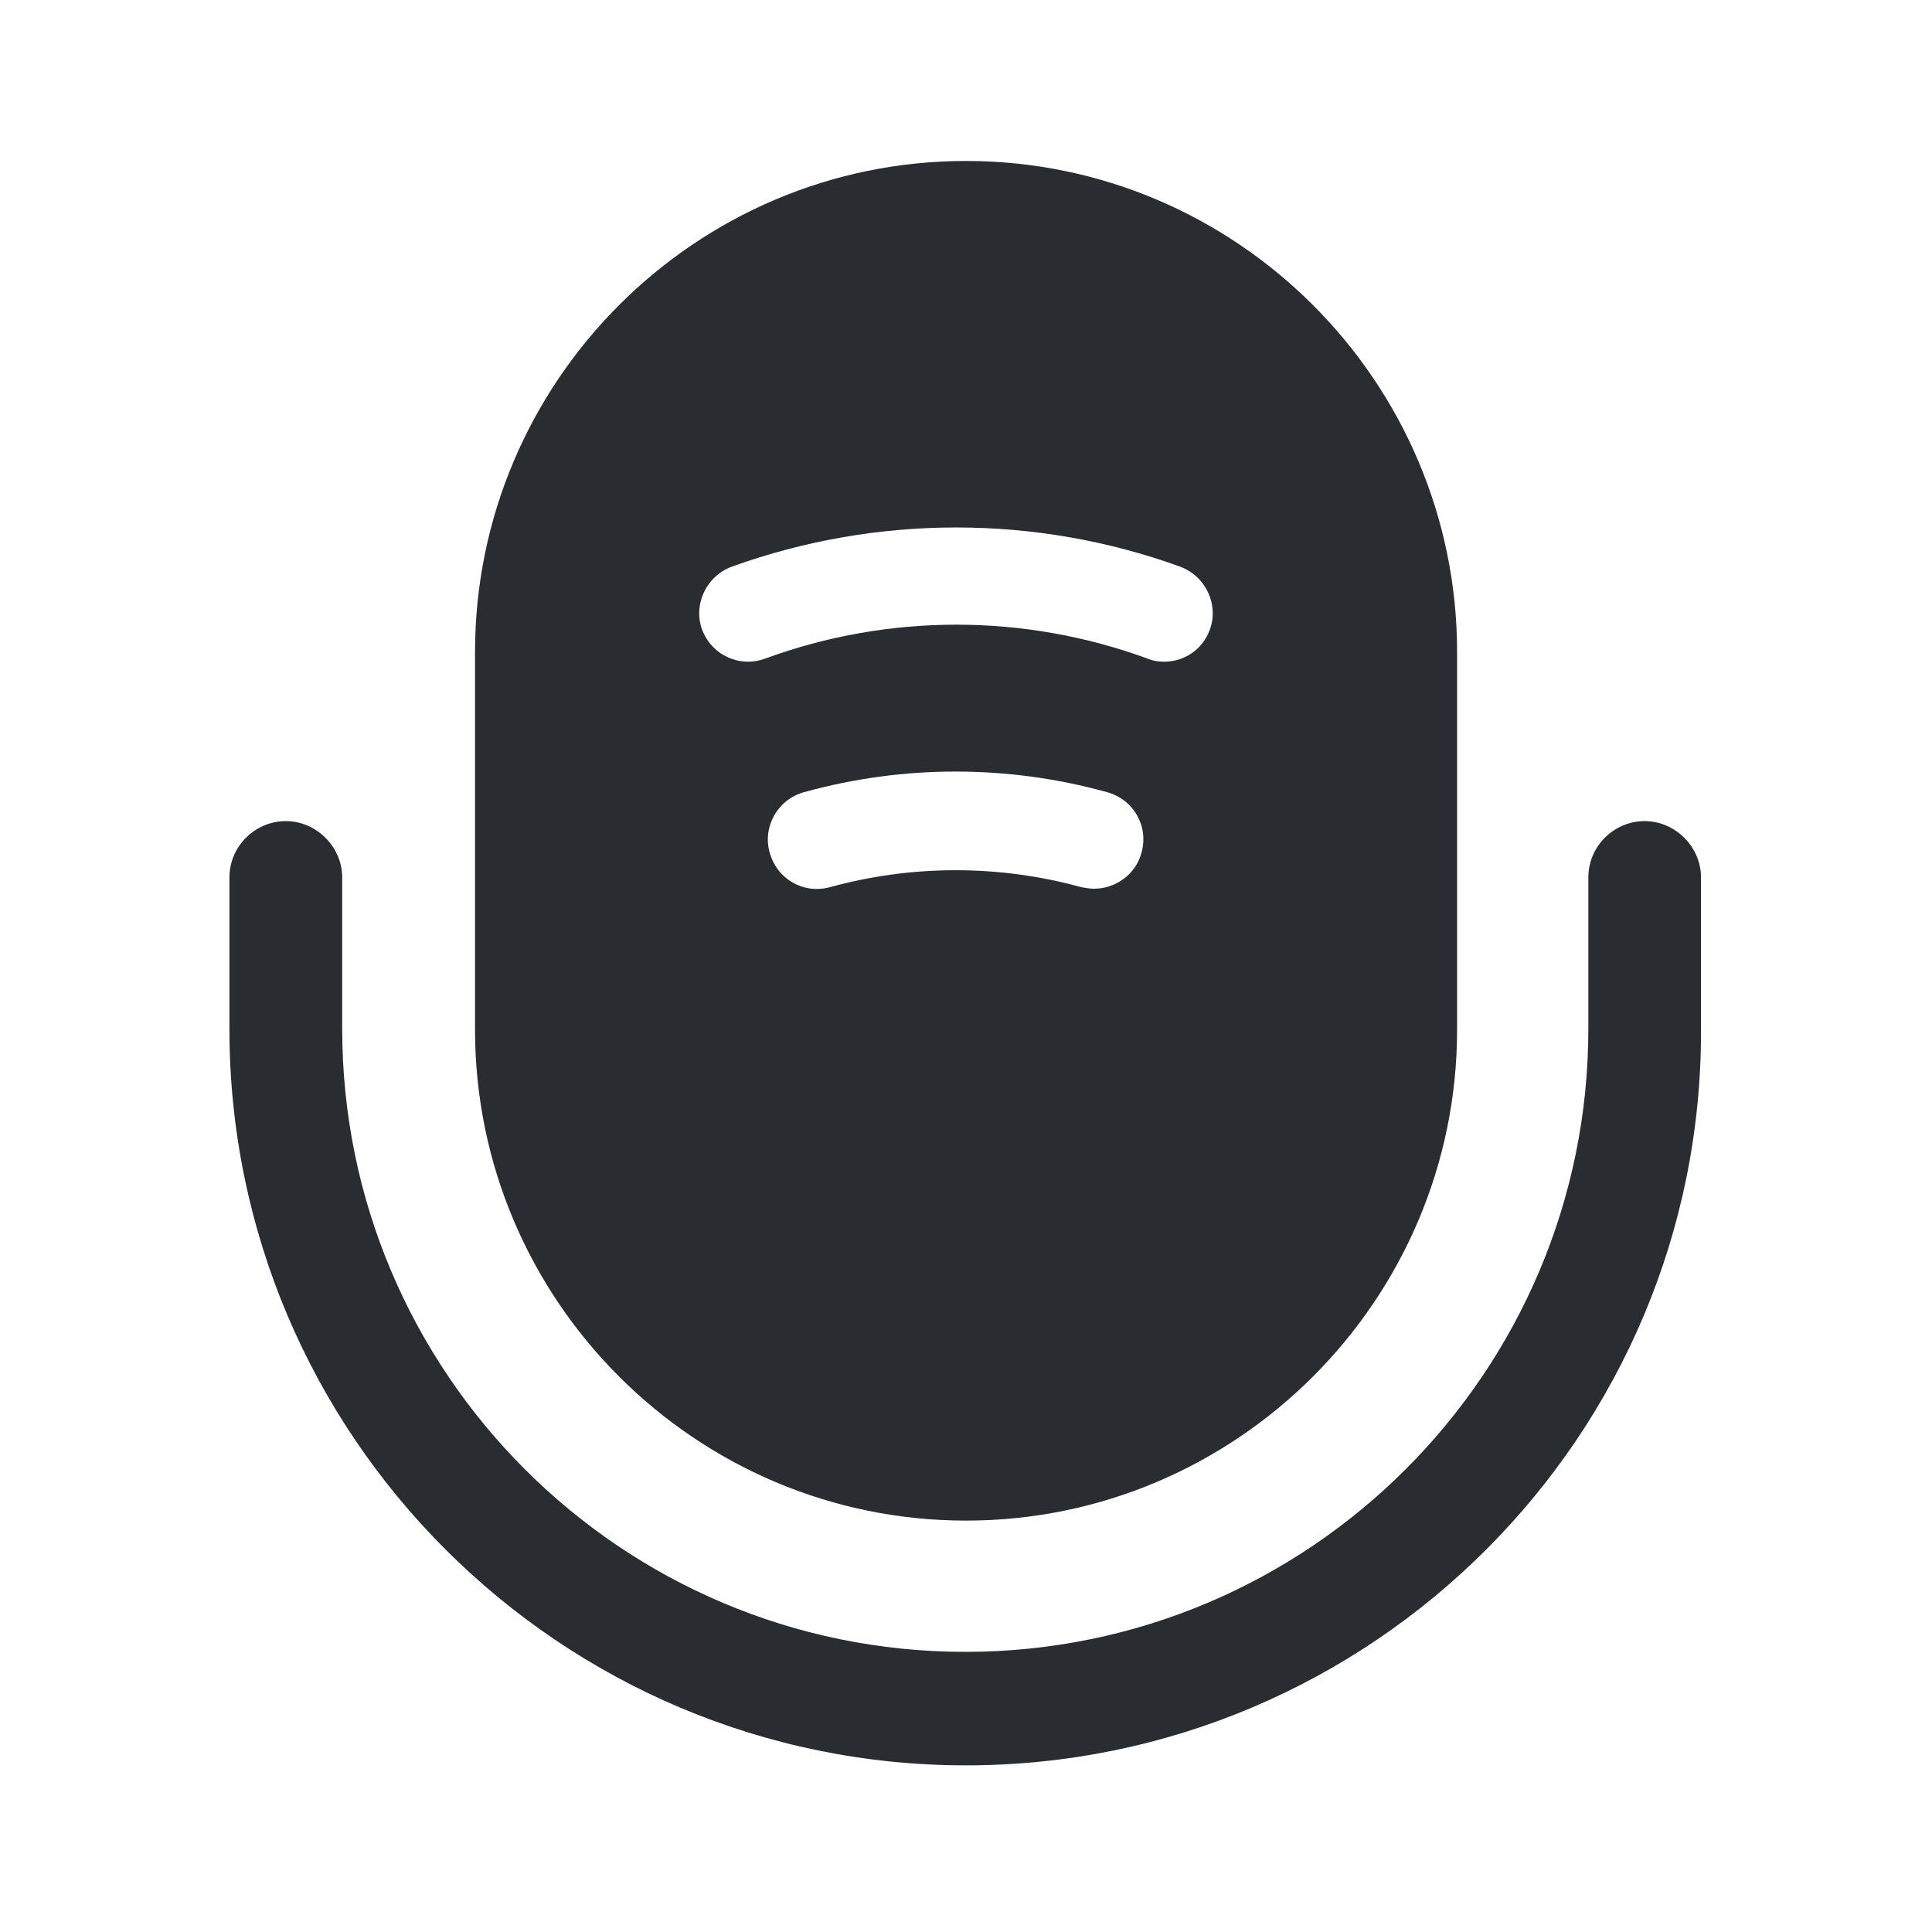 <svg width="16" height="16" viewBox="0 0 16 16" fill="none" xmlns="http://www.w3.org/2000/svg">
<path d="M8 14.62C4.64 14.62 1.9 11.887 1.9 8.52V7.267C1.9 7.007 2.114 6.8 2.367 6.8C2.62 6.8 2.834 7.013 2.834 7.267V8.52C2.834 11.367 5.147 13.68 7.994 13.68C10.84 13.68 13.154 11.367 13.154 8.52V7.267C13.154 7.007 13.367 6.8 13.62 6.8C13.874 6.8 14.087 7.013 14.087 7.267V8.52C14.1 11.887 11.36 14.62 8 14.62Z" fill="#292D32"/>
<path d="M8 1.333C5.76 1.333 3.934 3.16 3.934 5.4V8.527C3.934 10.767 5.76 12.593 8 12.593C10.24 12.593 12.067 10.767 12.067 8.527V5.4C12.067 3.16 10.24 1.333 8 1.333ZM9.454 7.06C9.407 7.24 9.24 7.36 9.06 7.36C9.027 7.36 8.987 7.353 8.954 7.347C8.274 7.16 7.554 7.16 6.874 7.347C6.654 7.407 6.434 7.28 6.374 7.06C6.314 6.847 6.44 6.62 6.66 6.56C7.48 6.333 8.347 6.333 9.167 6.56C9.387 6.62 9.514 6.84 9.454 7.06ZM10.02 5.213C9.96 5.38 9.807 5.48 9.64 5.48C9.594 5.48 9.547 5.473 9.5 5.453C8.48 5.08 7.36 5.08 6.34 5.453C6.127 5.533 5.894 5.427 5.814 5.213C5.74 5.007 5.847 4.773 6.06 4.693C7.26 4.26 8.58 4.26 9.774 4.693C9.987 4.773 10.094 5.007 10.02 5.213Z" fill="#292D32"/>
</svg>
